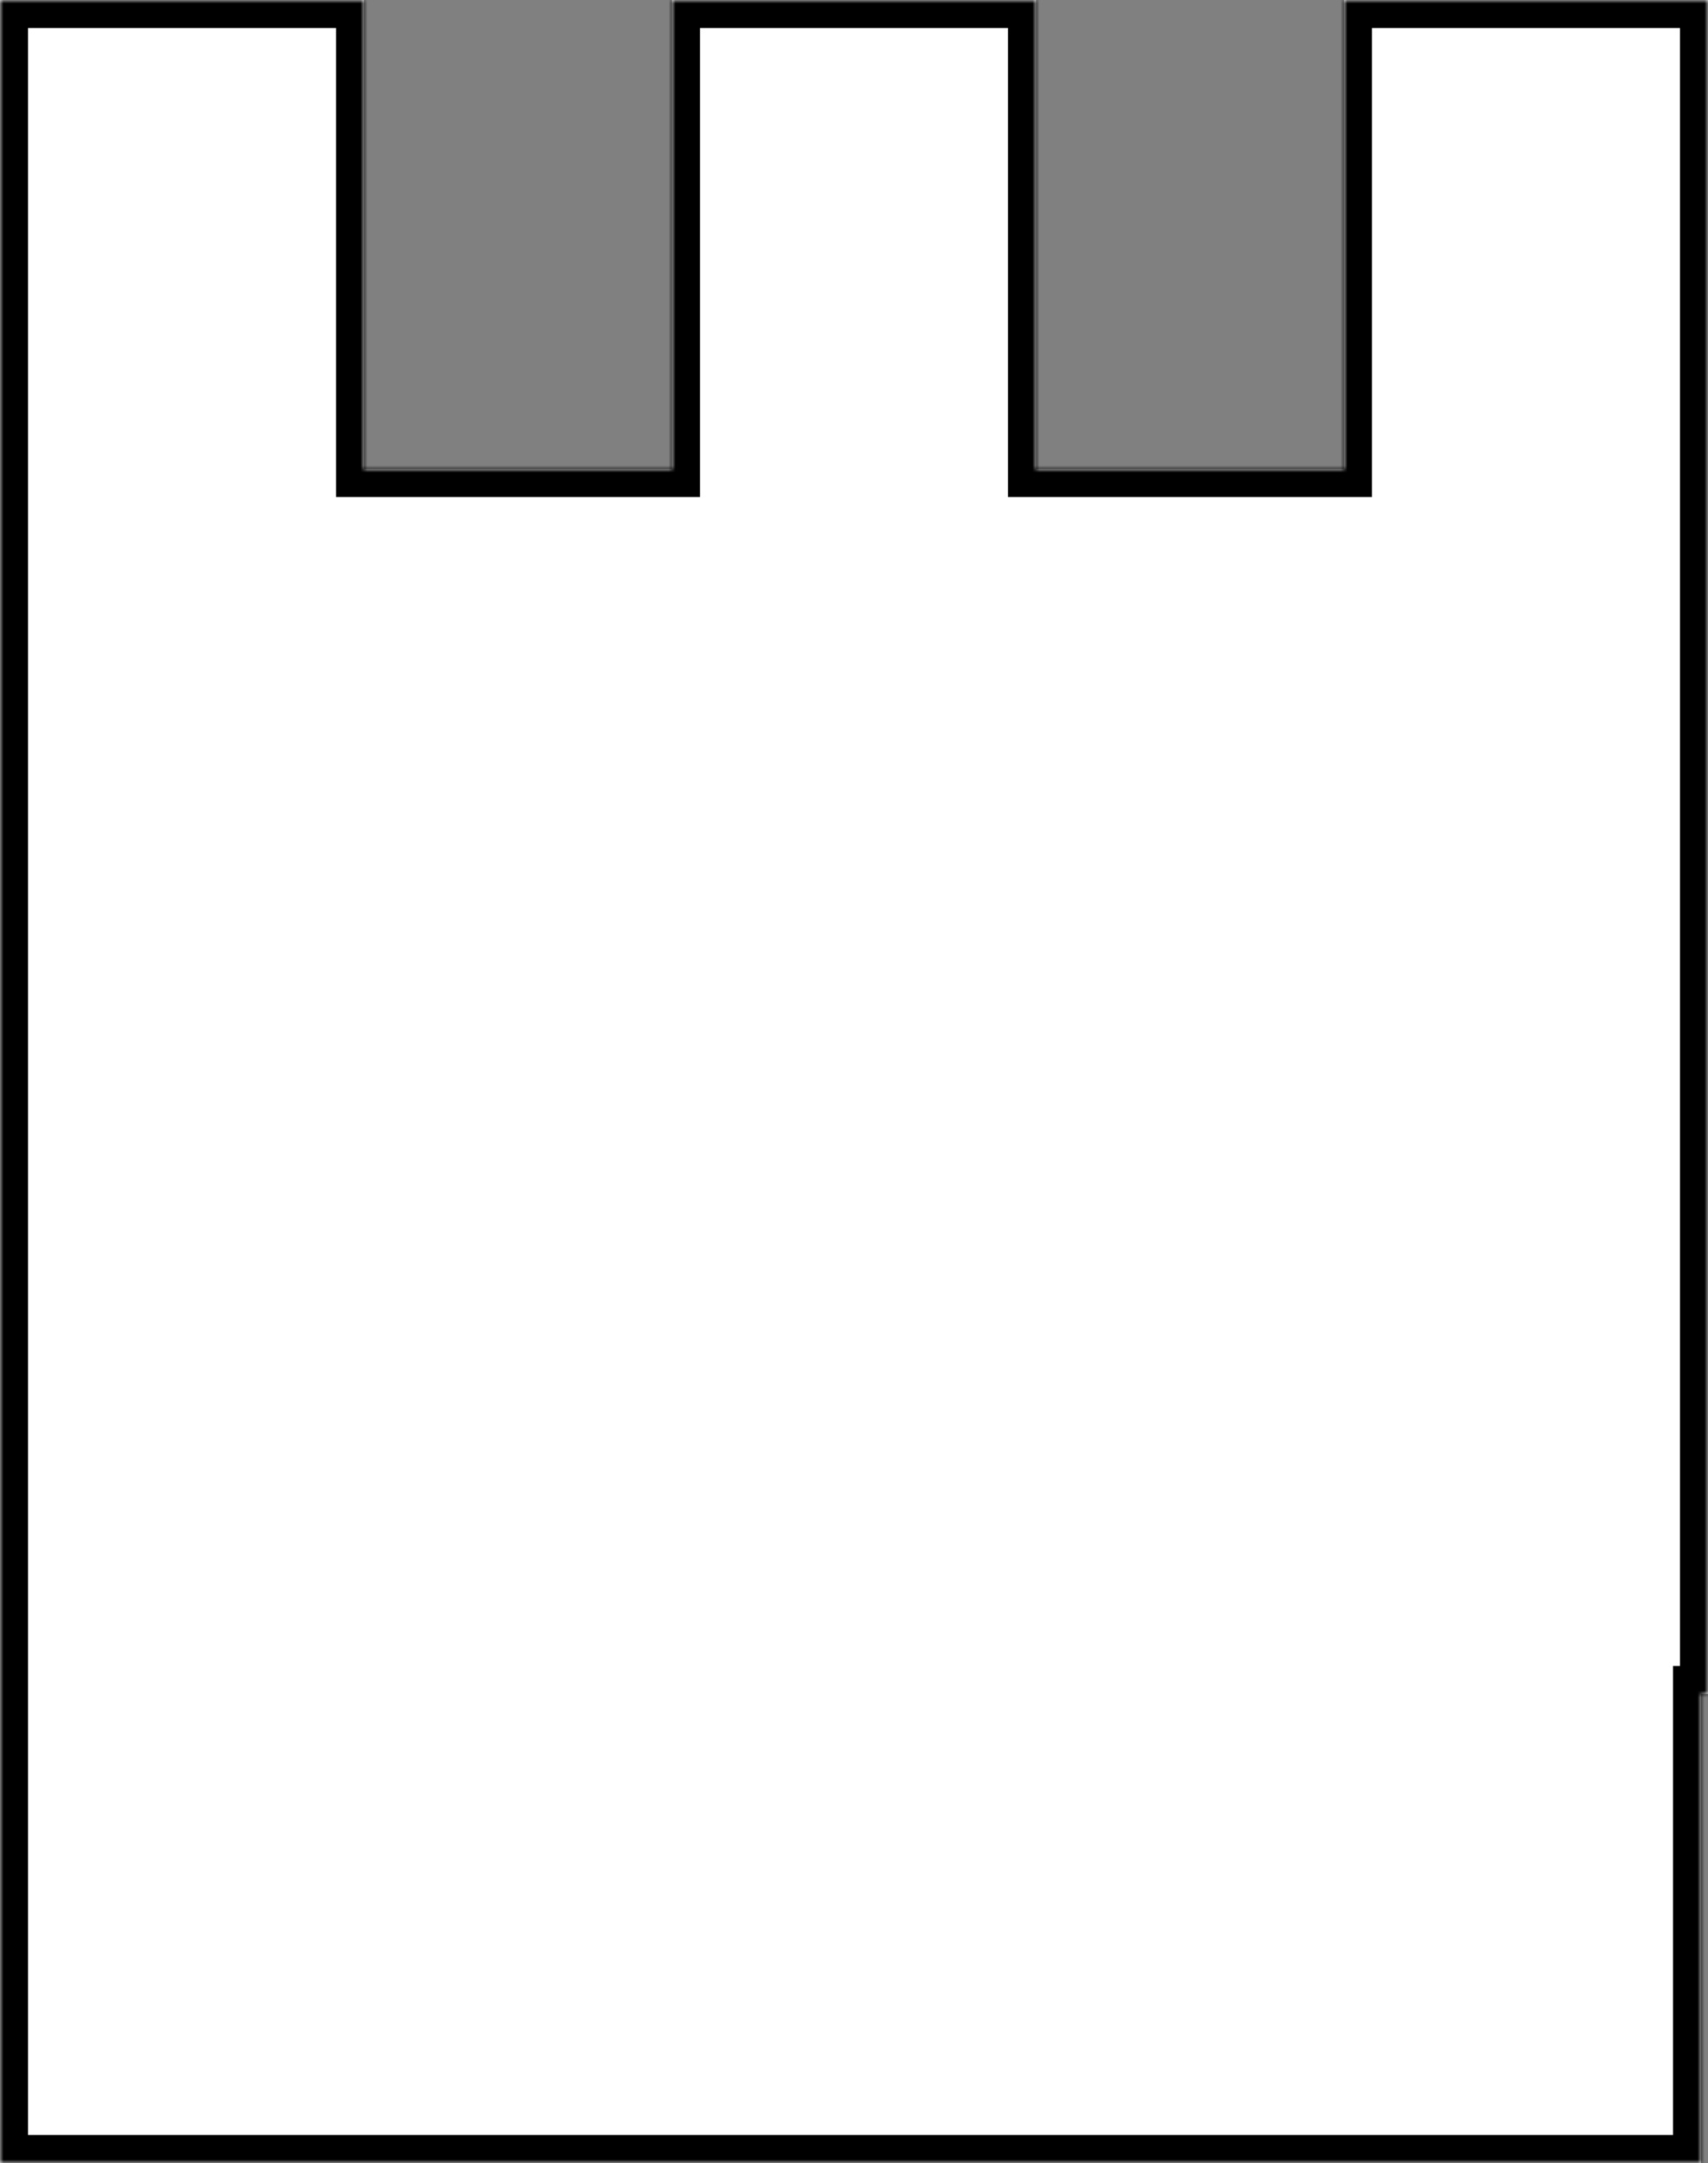 <svg width="244" height="309" viewBox="0 0 244 309" fill="none" xmlns="http://www.w3.org/2000/svg">
<rect x="0" y="0" width="244" height="309" fill="#808080" stroke="none"/>
<mask id="path-1-inside-1_79_7" fill="white">
<path fill-rule="evenodd" clip-rule="evenodd" d="M52 0H0V67V242V309H243V242H244V0H192V67H148V0H96V67H52V0Z"/>
</mask>
<path fill-rule="evenodd" clip-rule="evenodd" d="M52 0H0V67V242V309H243V242H244V0H192V67H148V0H96V67H52V0Z" fill="white"/>
<path d="M0 0V-4H-4V0H0ZM52 0H56V-4H52V0ZM0 309H-4V313H0V309ZM243 309V313H247V309H243ZM243 242V238H239V242H243ZM244 242V246H248V242H244ZM244 0H248V-4H244V0ZM192 0V-4H188V0H192ZM192 67V71H196V67H192ZM148 67H144V71H148V67ZM148 0H152V-4H148V0ZM96 0V-4H92V0H96ZM96 67V71H100V67H96ZM52 67H48V71H52V67ZM0 4H52V-4H0V4ZM4 67V0H-4V67H4ZM4 242V67H-4V242H4ZM4 309V242H-4V309H4ZM243 305H0V313H243V305ZM239 242V309H247V242H239ZM244 238H243V246H244V238ZM240 0V242H248V0H240ZM192 4H244V-4H192V4ZM196 67V0H188V67H196ZM148 71H192V63H148V71ZM144 0V67H152V0H144ZM96 4H148V-4H96V4ZM100 67V0H92V67H100ZM52 71H96V63H52V71ZM48 0V67H56V0H48Z" fill="black" mask="url(#path-1-inside-1_79_7)"/>
</svg>
